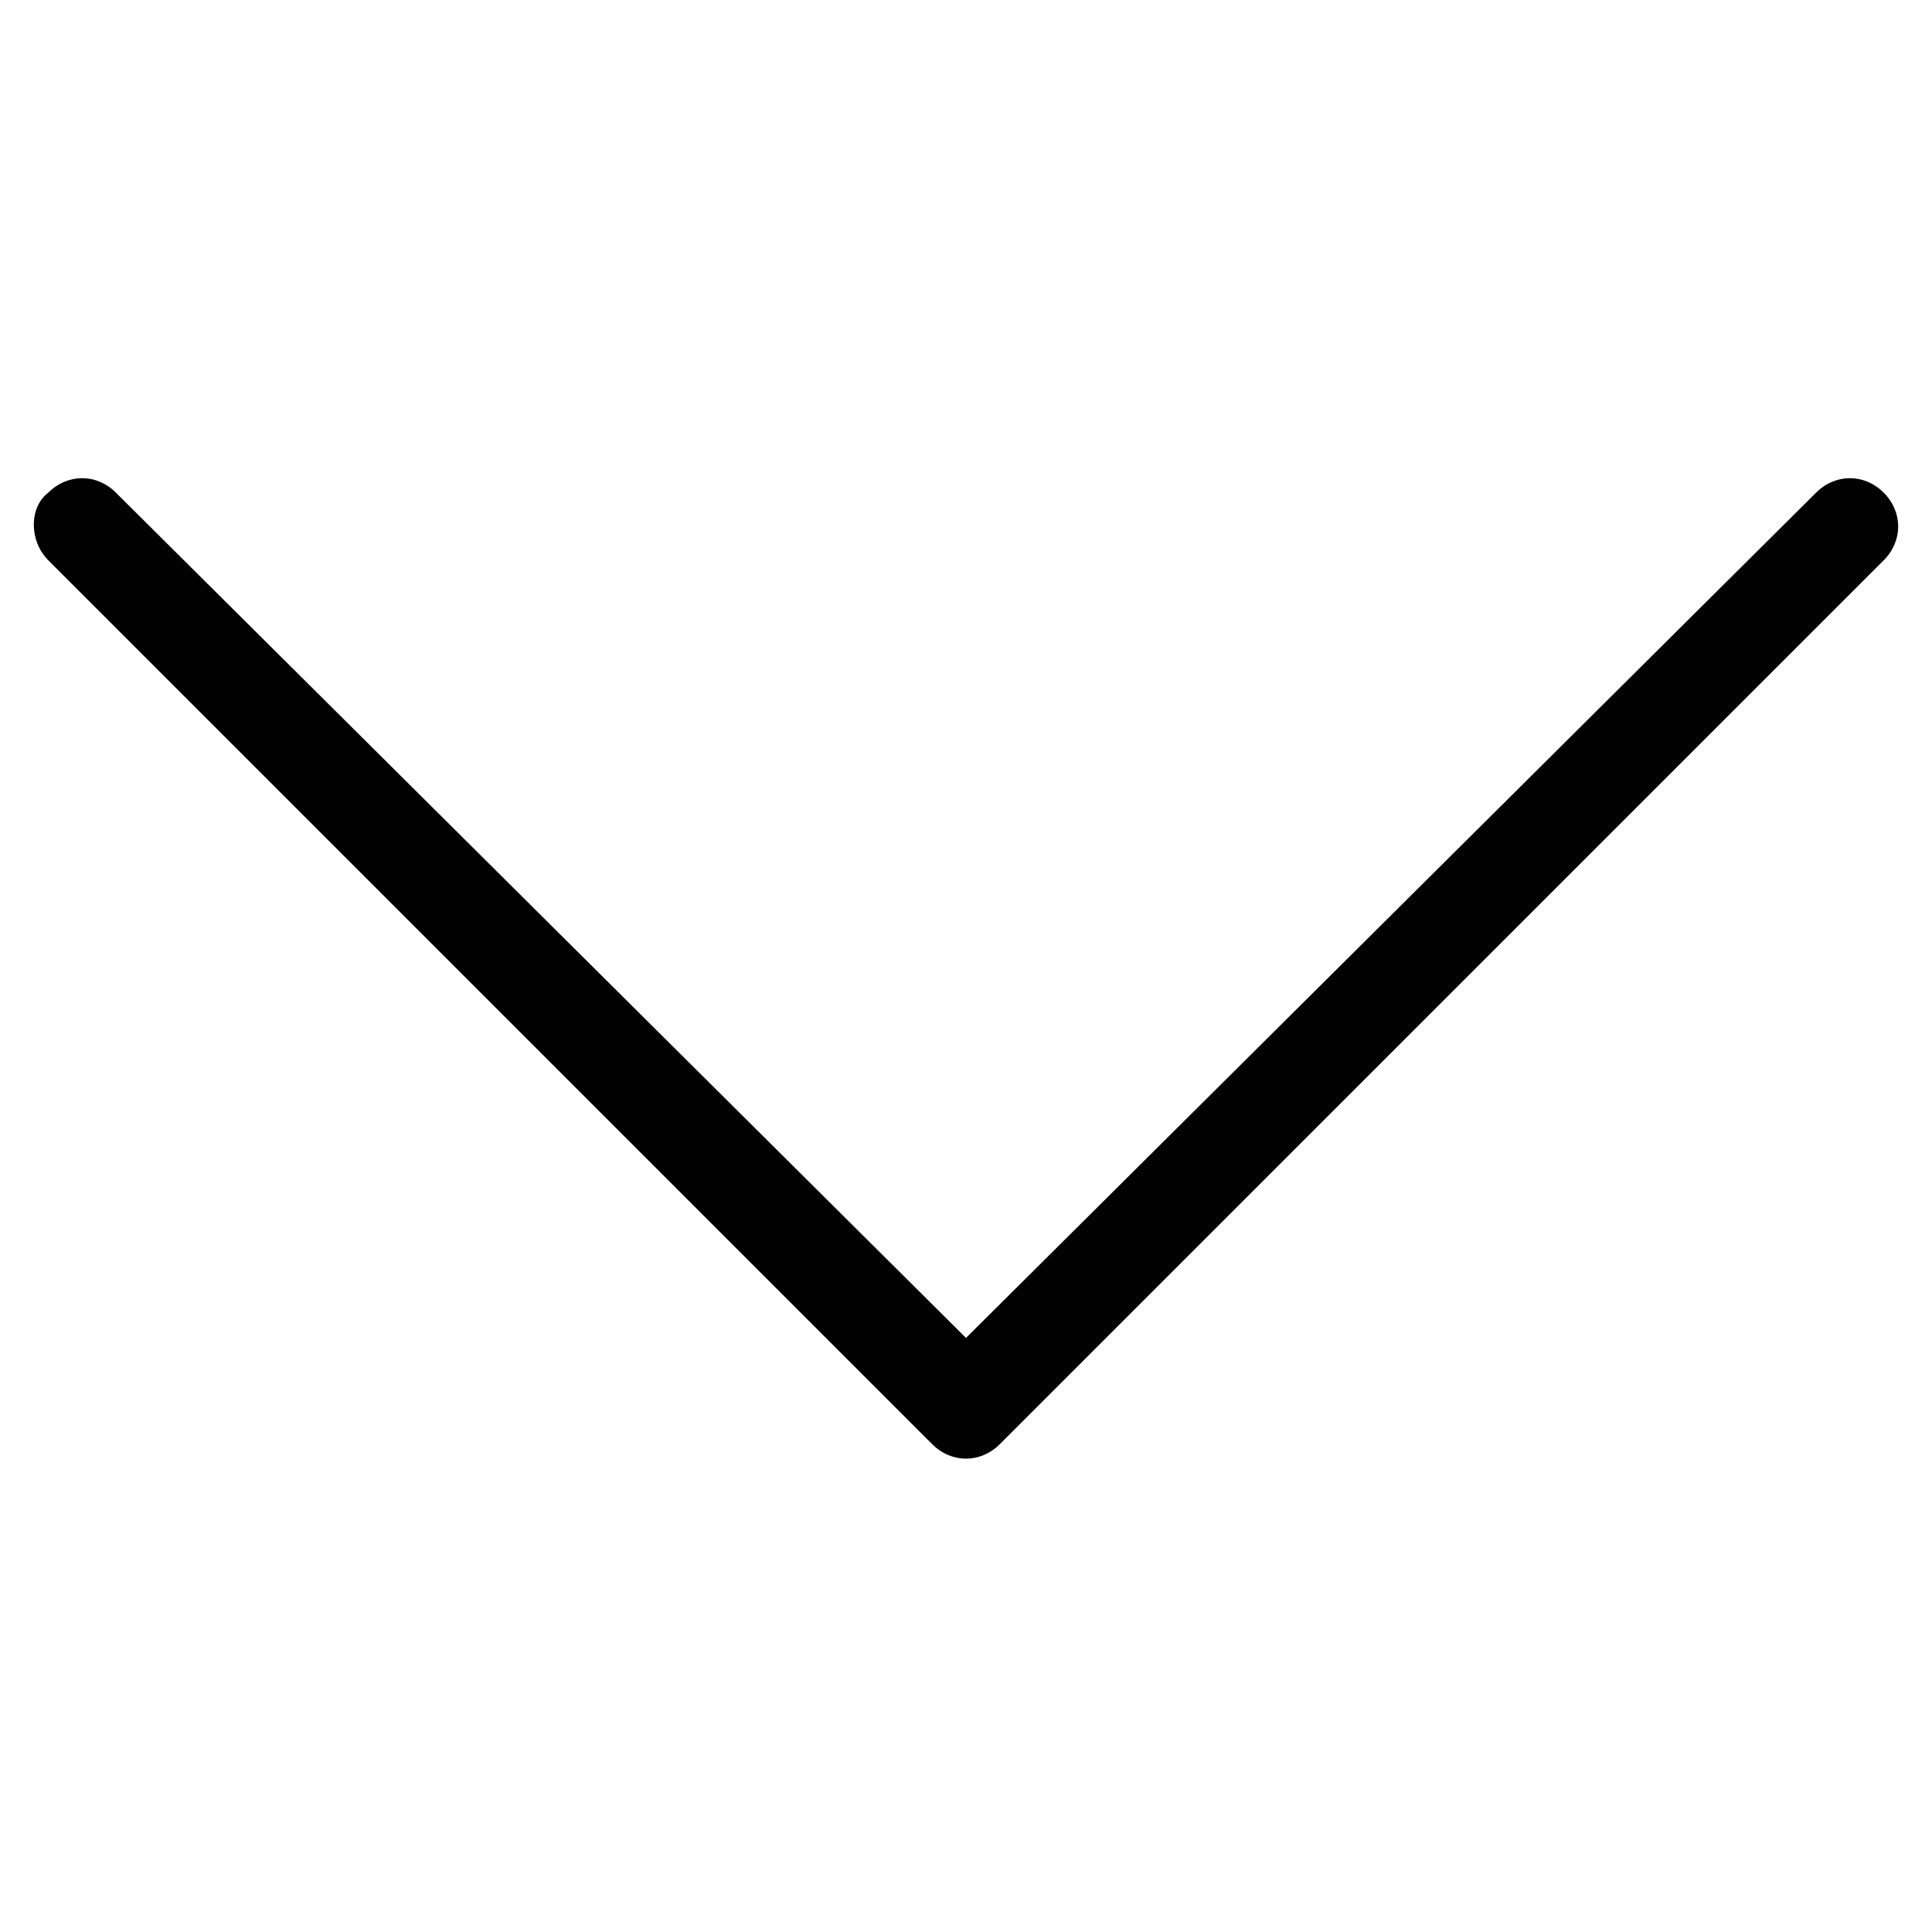 <?xml version="1.0" encoding="utf-8"?>
<!-- Generator: Adobe Illustrator 21.0.0, SVG Export Plug-In . SVG Version: 6.00 Build 0)  -->
<svg version="1.1" id="Layer_1" xmlns="http://www.w3.org/2000/svg" xmlns:xlink="http://www.w3.org/1999/xlink" x="0px" y="0px"
	 viewBox="0 0 40 40" style="enable-background:new 0 0 40 40;" xml:space="preserve">
<style type="text/css">
	.st0{fill:#020202;}
</style>
<path class="st0" d="M1,11.6l18.3,18.3c0.4,0.4,1,0.4,1.4,0L39,11.6c0.4-0.4,0.4-1,0-1.4s-1-0.4-1.4,0L20,27.7L2.4,10.2
	c-0.4-0.4-1-0.4-1.4,0C0.6,10.5,0.6,11.2,1,11.6z"/>
</svg>
